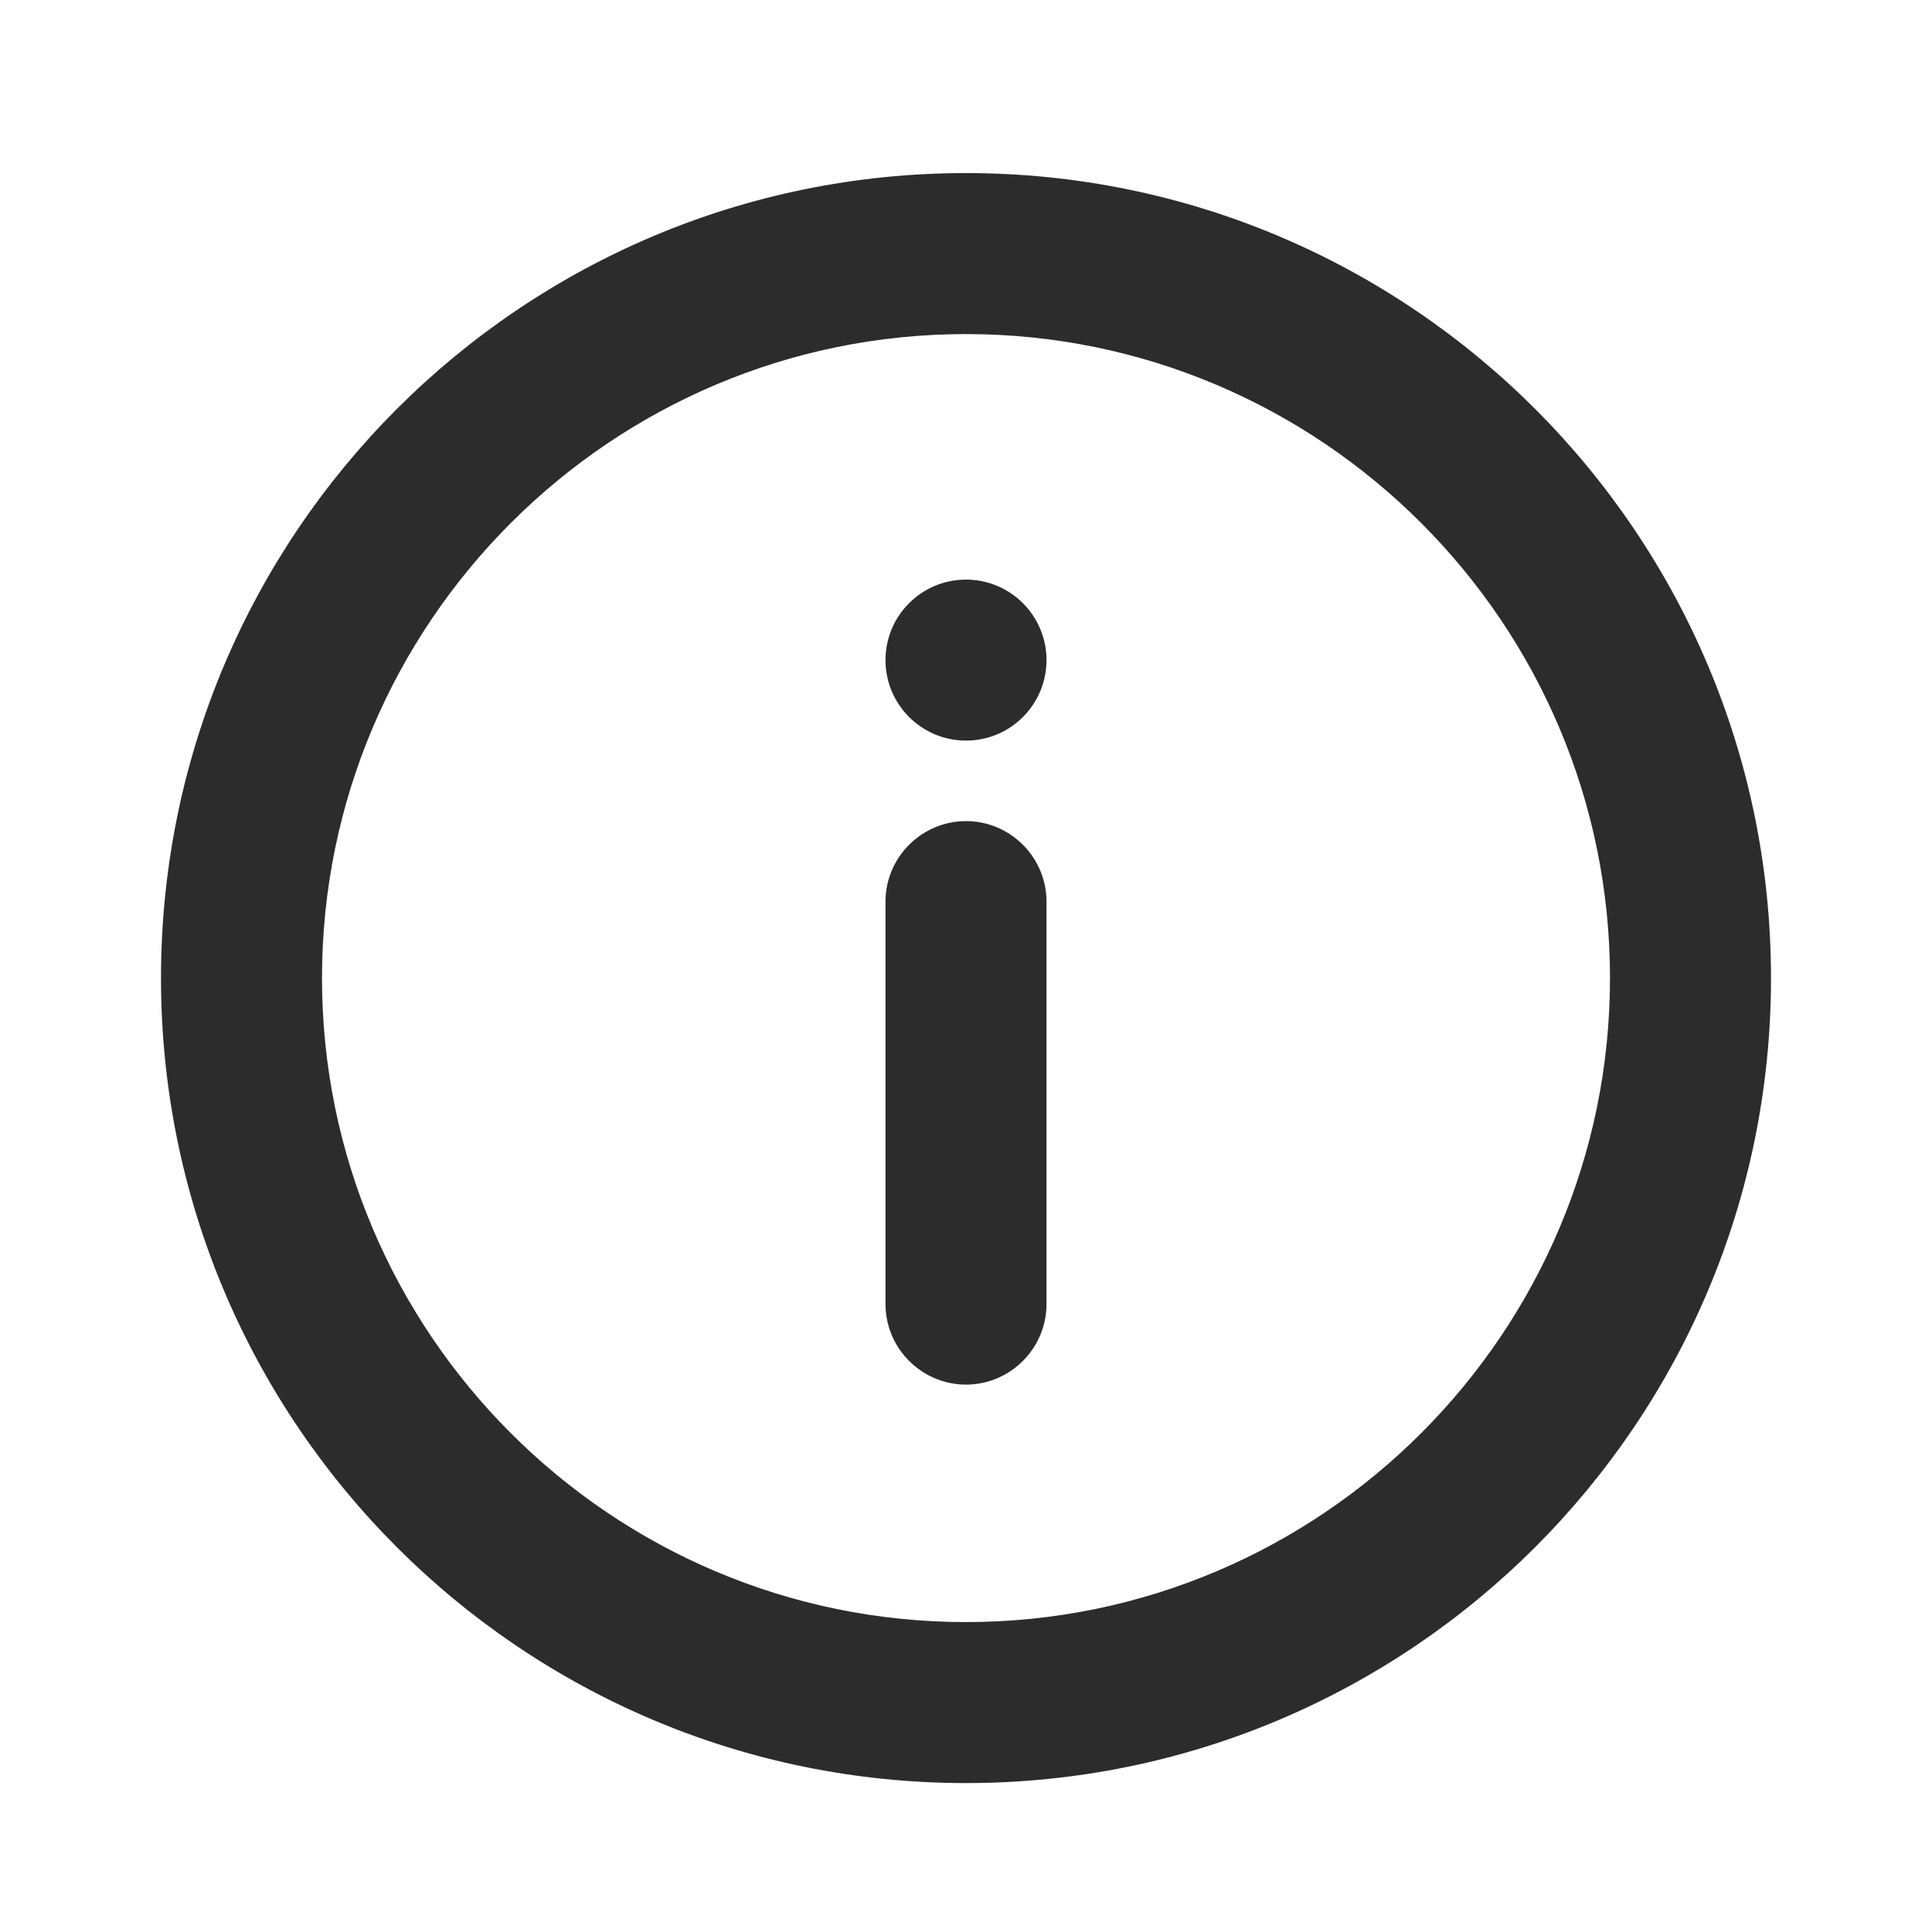 <svg width="24" height="24" viewBox="0 0 24 24" fill="none" xmlns="http://www.w3.org/2000/svg">
<path d="M12 17.2C11.45 17.2 11 16.75 11 16.2V11.2C11 10.65 11.45 10.2 12 10.2C12.55 10.2 13 10.65 13 11.2V16.2C13 16.75 12.55 17.2 12 17.2Z" fill="#2C2C2C"/>
<path d="M12 4.15C16.41 4.15 20 7.74 20 12.15C20 16.56 16.41 20.15 12 20.15C7.59 20.15 4 16.56 4 12.15C4 7.74 7.59 4.15 12 4.15ZM12 2.15C6.48 2.15 2 6.63 2 12.15C2 17.67 6.48 22.15 12 22.15C17.52 22.15 22 17.67 22 12.15C22 6.63 17.52 2.15 12 2.15Z" fill="#2C2C2C"/>
<path d="M12 9.2C12.552 9.2 13 8.752 13 8.2C13 7.648 12.552 7.2 12 7.2C11.448 7.2 11 7.648 11 8.2C11 8.752 11.448 9.2 12 9.2Z" fill="#2C2C2C"/>
</svg>
